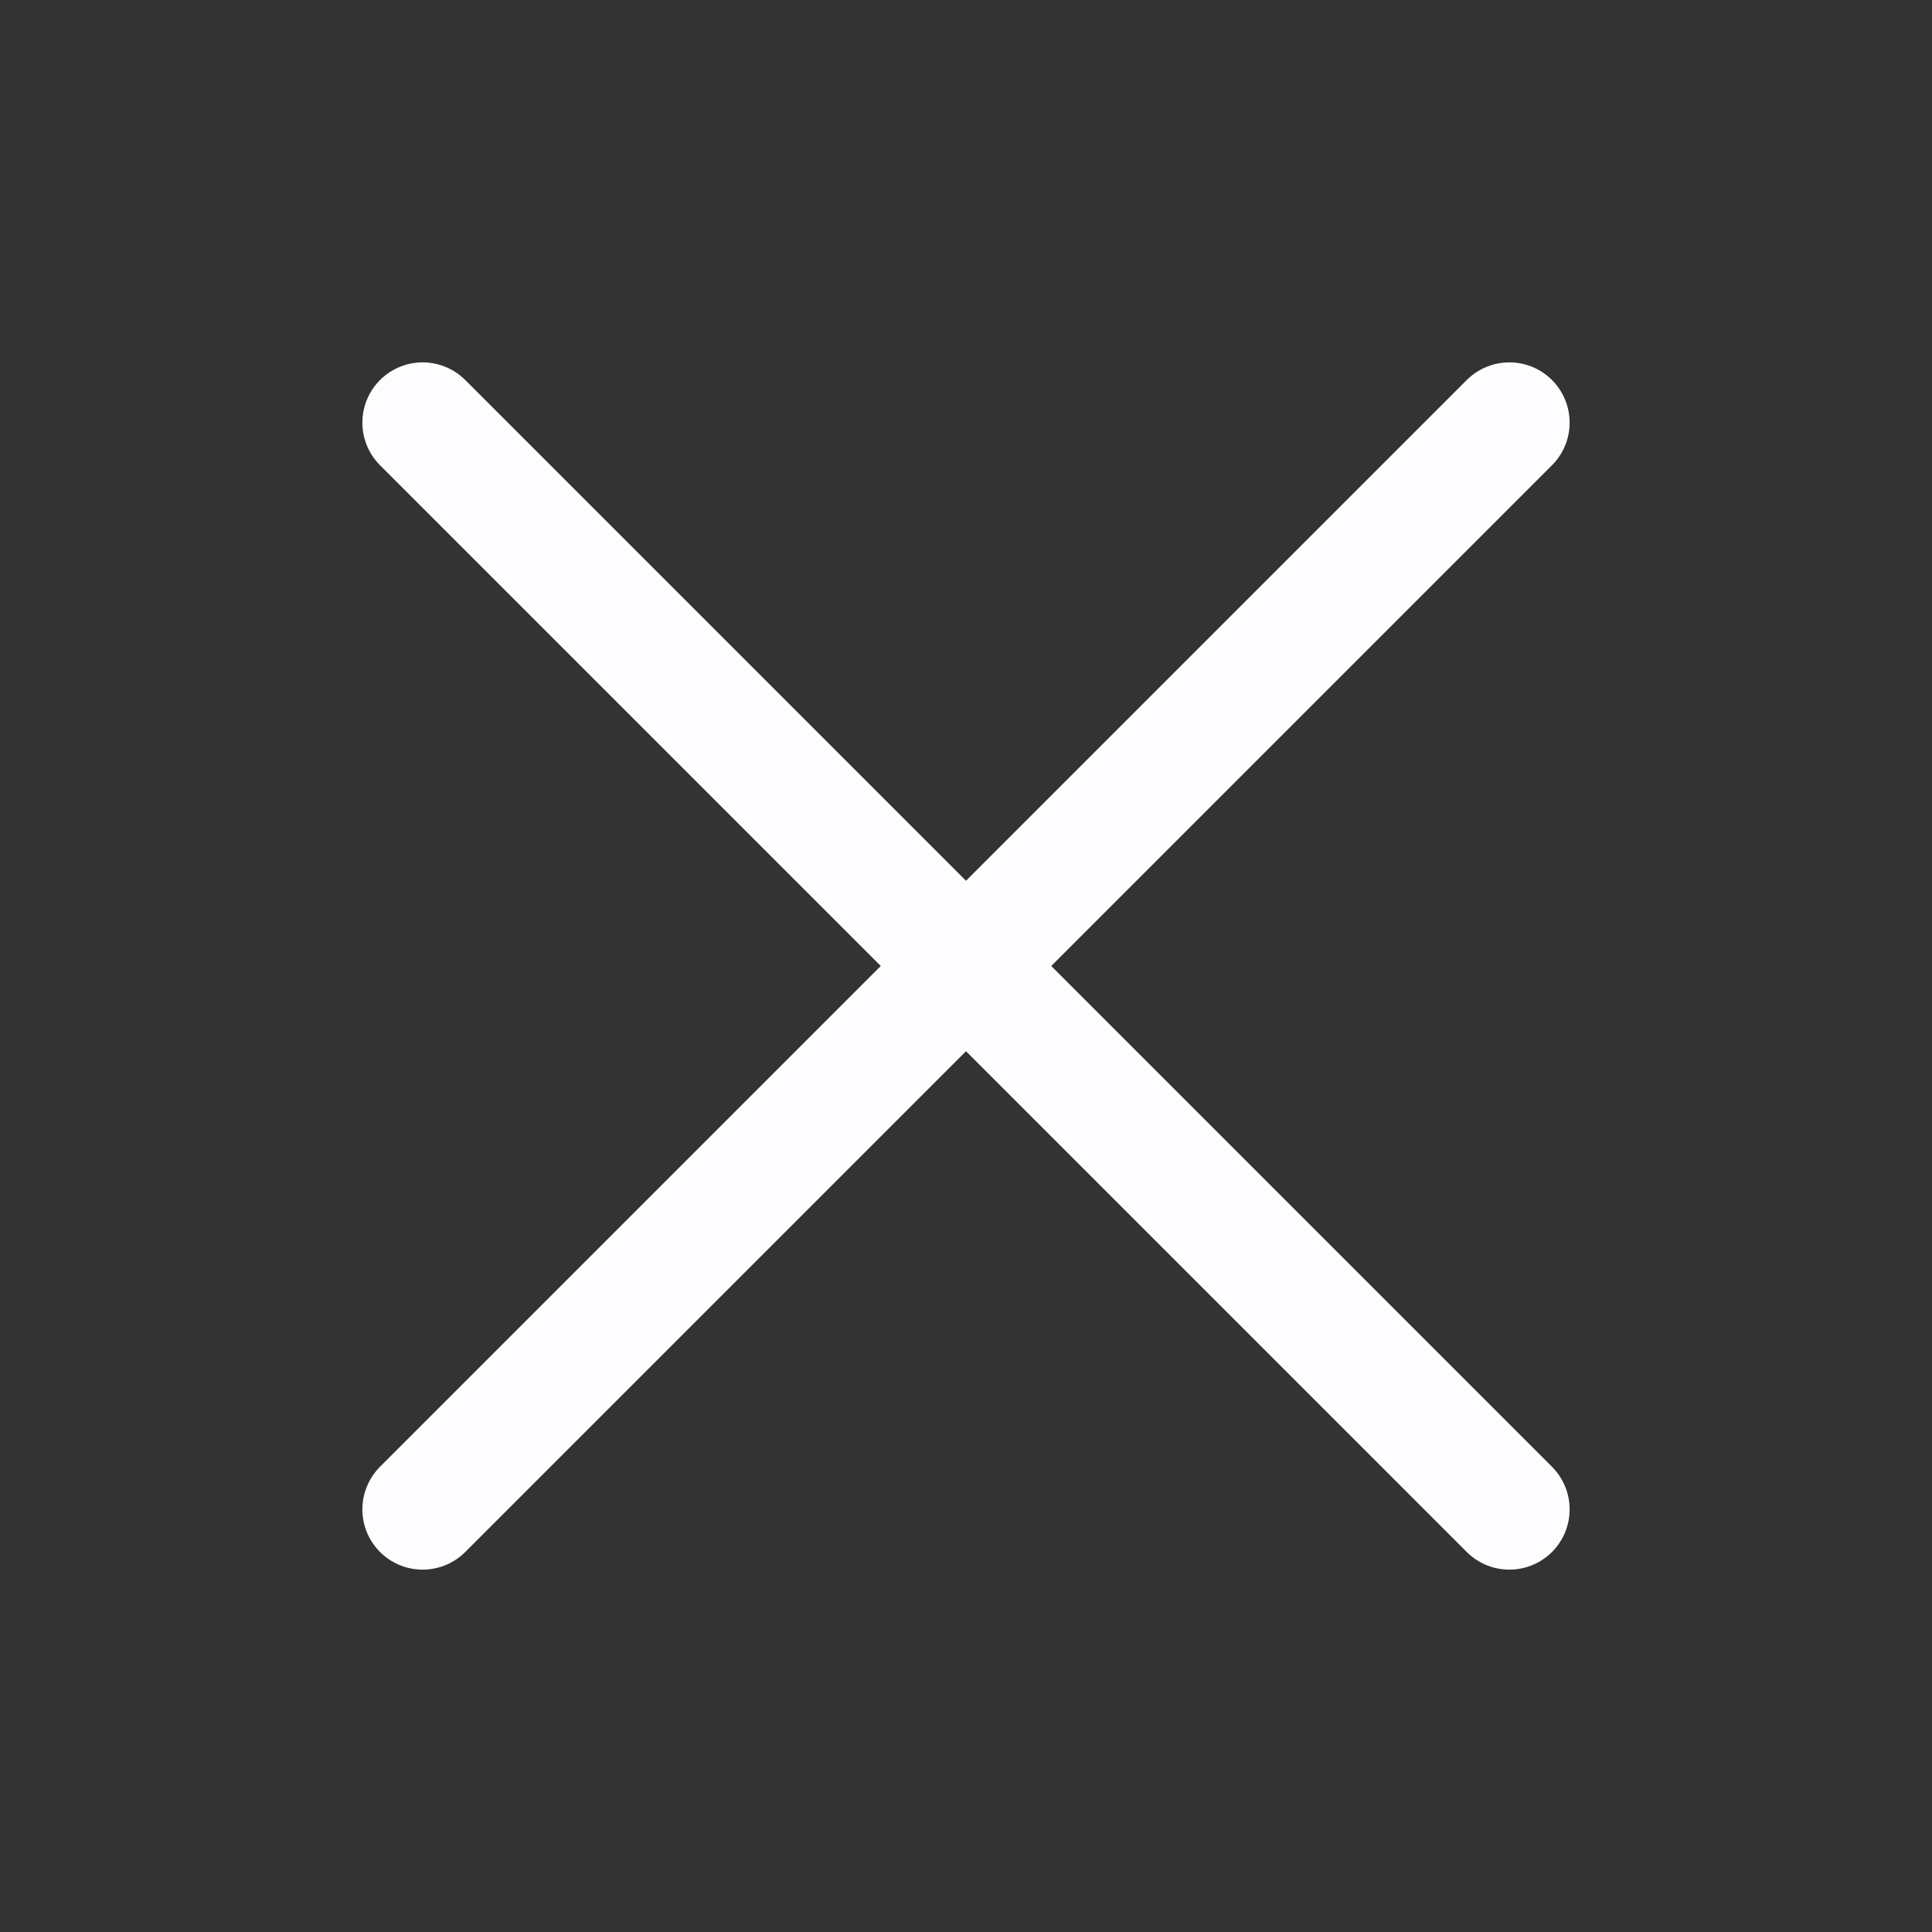 <svg width="24" height="24" viewBox="0 0 24 24" fill="none" xmlns="http://www.w3.org/2000/svg">
<rect x="0" y="0" width="24" height="24" fill="#333333" stroke="none"/>
<path d="M18.75 5.25L5.25 18.75" stroke="#FDFDFF" stroke-width="1.497" stroke-linecap="round" stroke-linejoin="round"/>
<path d="M18.75 18.75L5.25 5.25" stroke="#FDFDFF" stroke-width="1.497" stroke-linecap="round" stroke-linejoin="round"/>
</svg>
